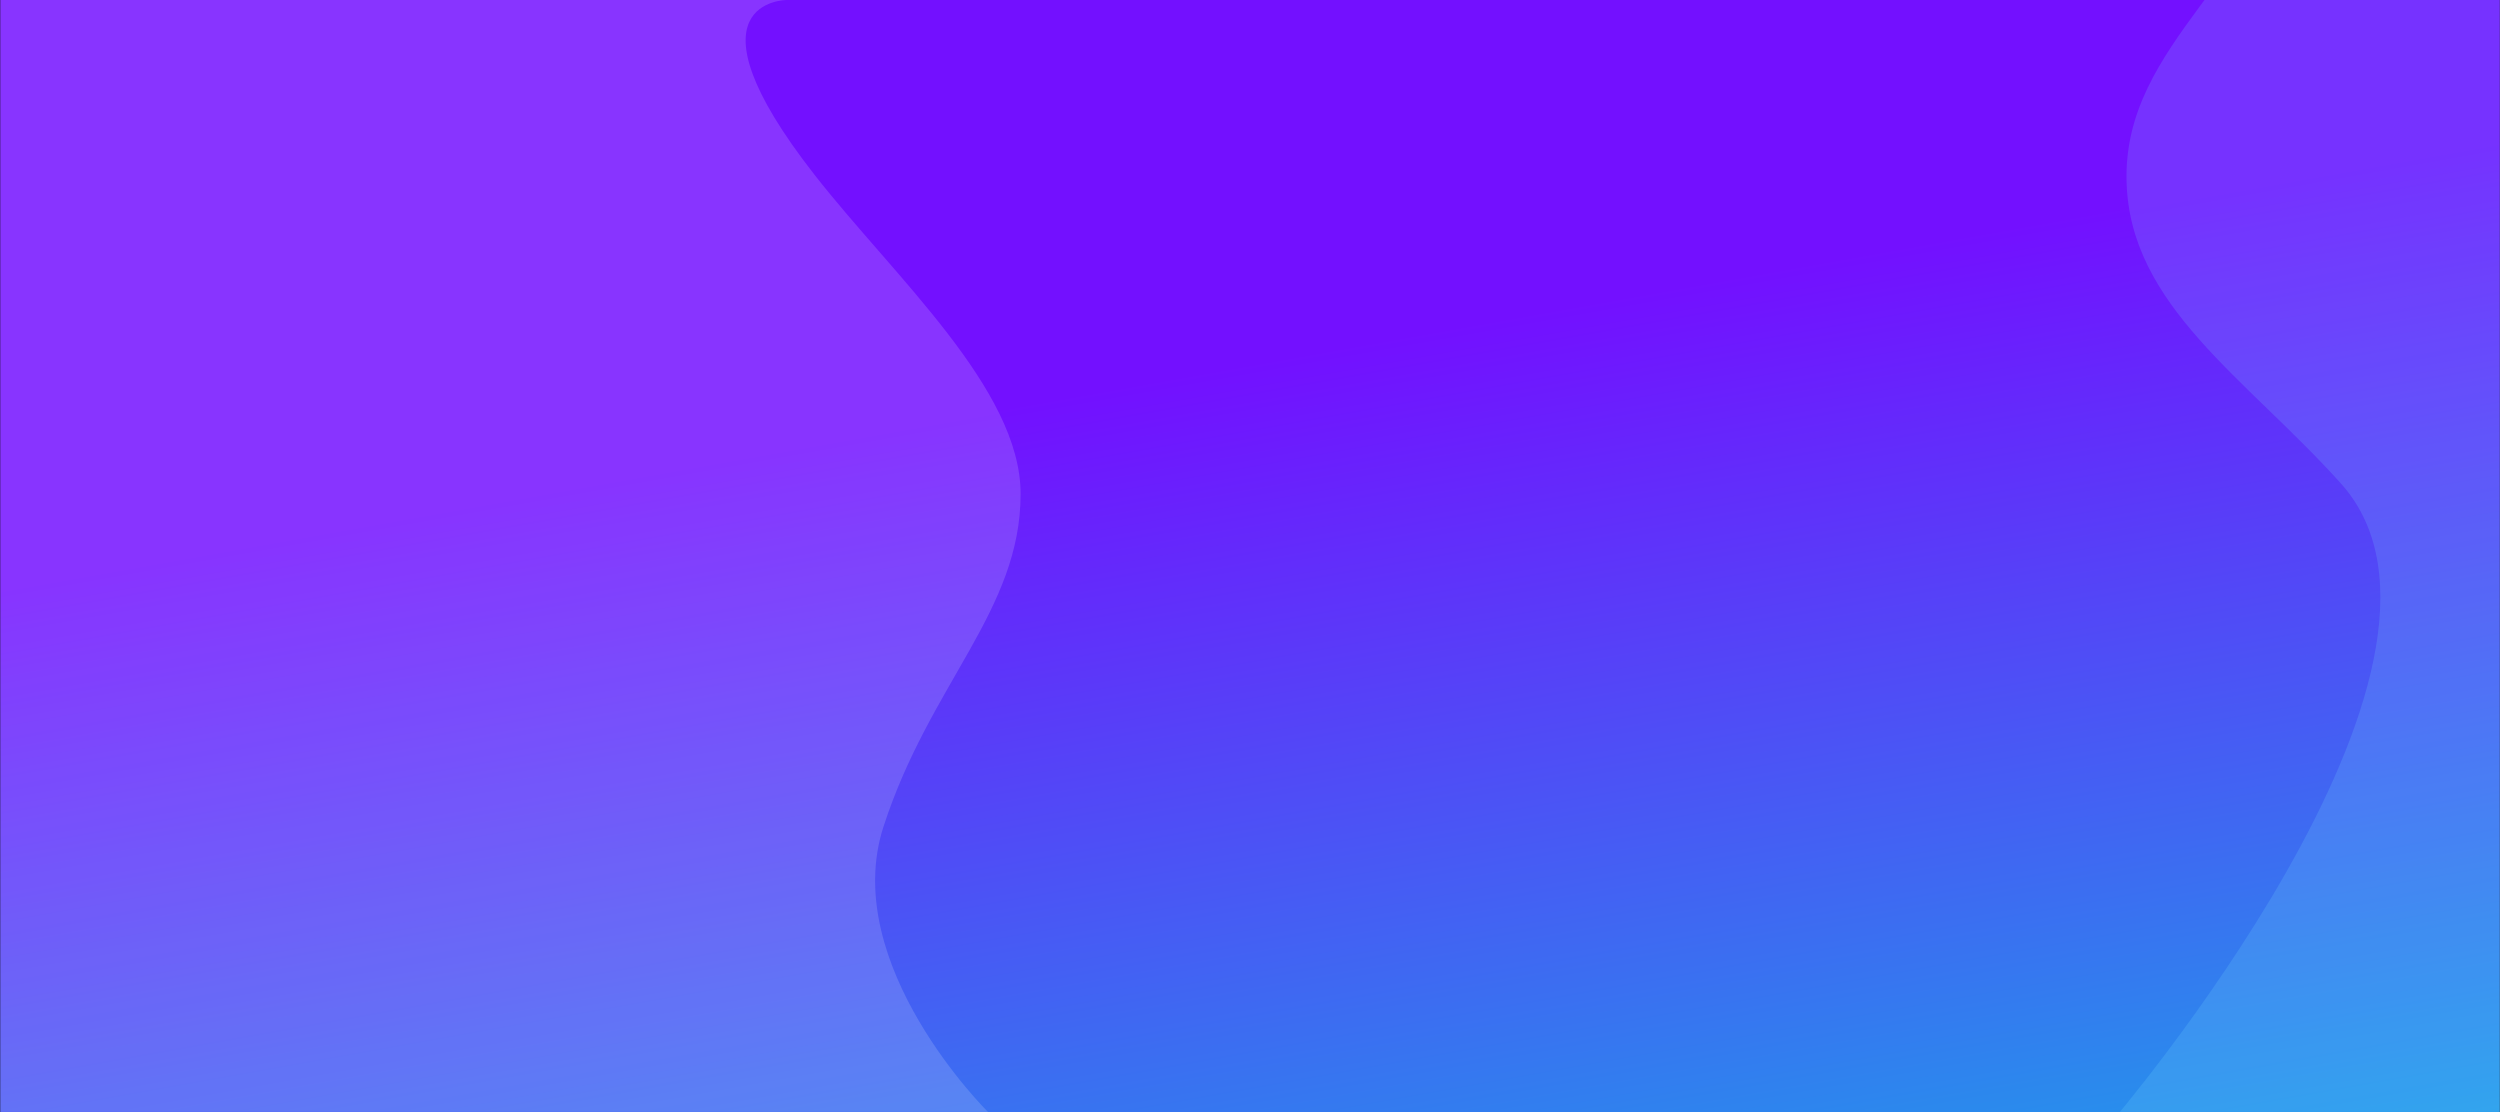 <svg width="3138" height="1396" viewBox="0 0 3138 1396" fill="none" xmlns="http://www.w3.org/2000/svg">
<rect x="0" y="0" width="3138" height="1396" fill="#333333" stroke="none"/>
<rect x="0.389" width="3137.33" height="1395.82" fill="url(#paint0_linear_30_2)"/>
<mask id="mask0_30_2" style="mask-type:luminance" maskUnits="userSpaceOnUse" x="0" y="0" width="3138" height="1396">
<rect x="0.389" width="3137.33" height="1395.82" fill="white"/>
</mask>
<g mask="url(#mask0_30_2)">
<path fill-rule="evenodd" clip-rule="evenodd" d="M0.389 0L987.416 0C987.416 0 850.898 0 1022.47 219.475C1122.44 347.357 1281.06 488.287 1281.06 619.966C1281.06 766.663 1166.93 858.251 1108.87 1037.89C1052.95 1210.91 1240.18 1395.82 1240.18 1395.82H0.389V0Z" fill="white" fill-opacity="0.15"/>
<path fill-rule="evenodd" clip-rule="evenodd" d="M3832.63 1513.85L2647.43 1411.91C2647.43 1411.91 3142.92 834.767 2938.3 606.849C2819.61 474.648 2672.75 383.768 2669.23 227.167C2665.31 52.706 2844.4 -29.239 2898.25 -243.673C2950.12 -450.203 2760.51 -689.309 2760.51 -689.309L4013.02 -706.272L3832.63 1513.85Z" fill="#88F3FF" fill-opacity="0.15"/>
</g>
<defs>
<linearGradient id="paint0_linear_30_2" x1="3786.84" y1="1709.95" x2="3372.16" y2="-606.192" gradientUnits="userSpaceOnUse">
<stop stop-color="#03CCE3"/>
<stop offset="0" stop-color="#07C6E4"/>
<stop offset="0.691" stop-color="#7310FF"/>
</linearGradient>
</defs>
</svg>
